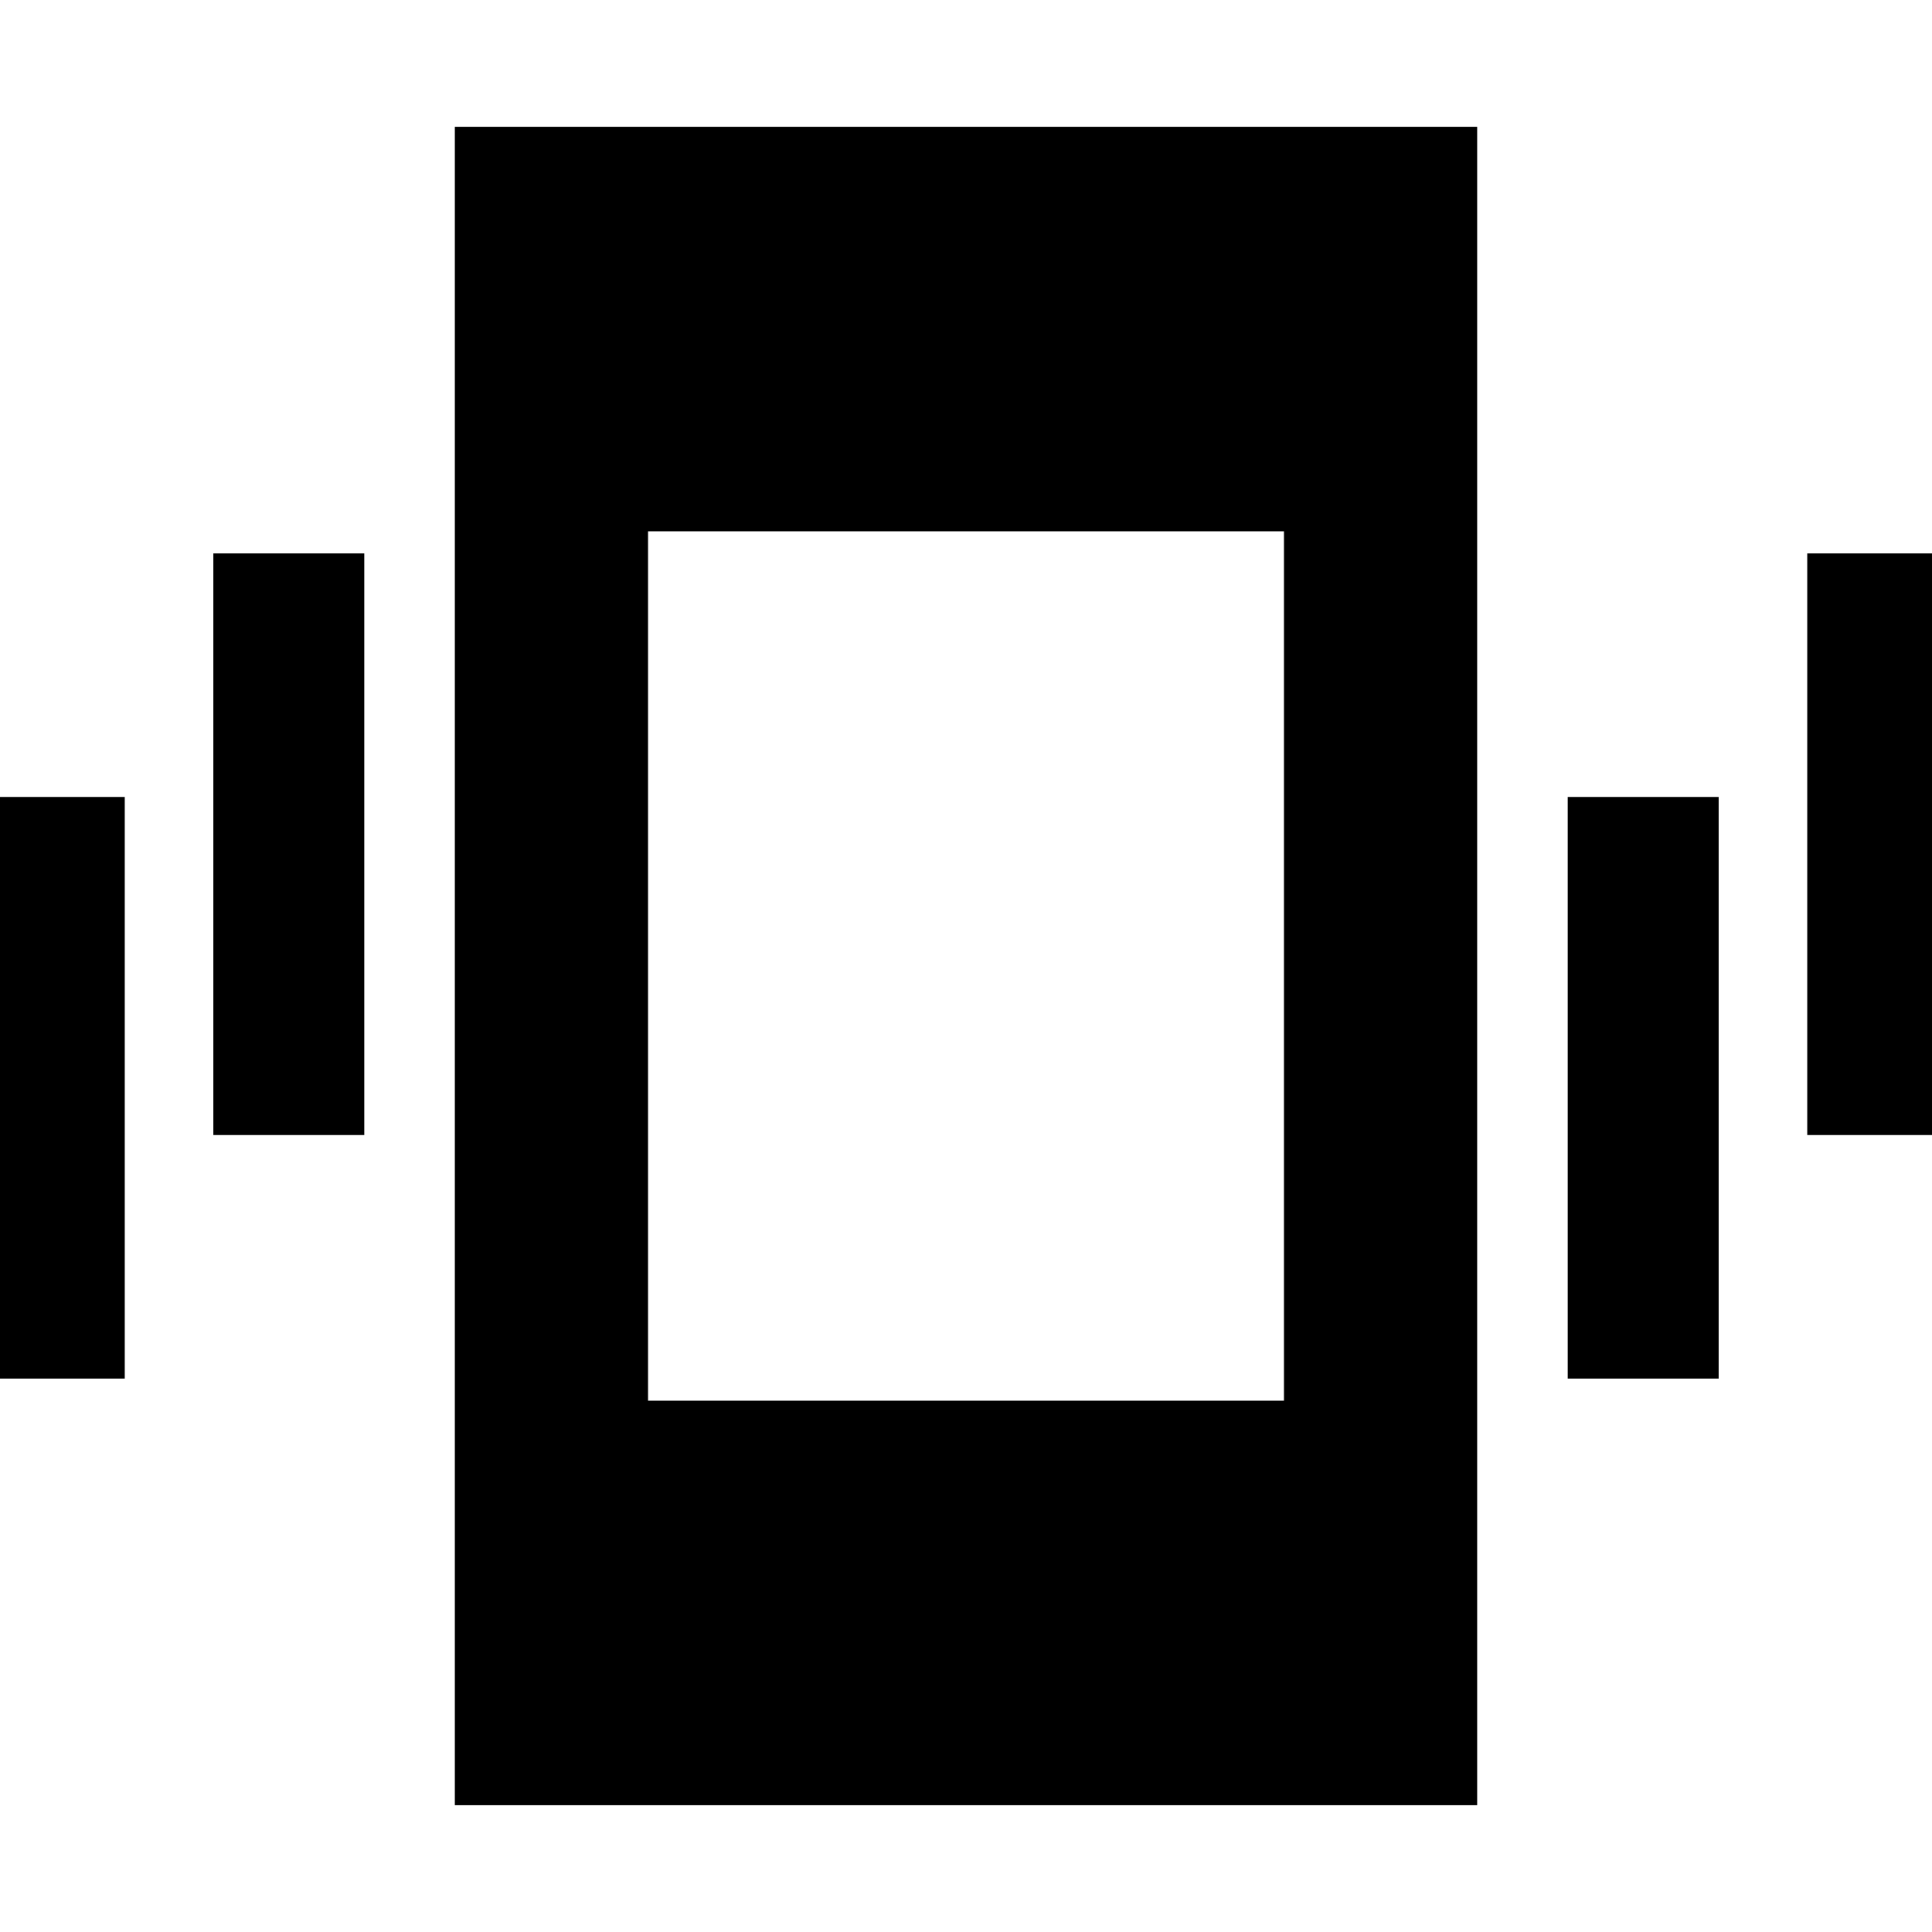 <svg xmlns="http://www.w3.org/2000/svg" height="40" width="40"><path d="M4.417 23.5V11.458h3.125V23.5Zm-4.959 5.042V16.5h3.125v12.042ZM37.417 23.5V11.458h3.125V23.5Zm-4.959 5.042V16.5h3.125v12.042ZM9.417 37.375V2.625h21.166v34.75Zm4-8.375h13.166V11H13.417Z"/></svg>